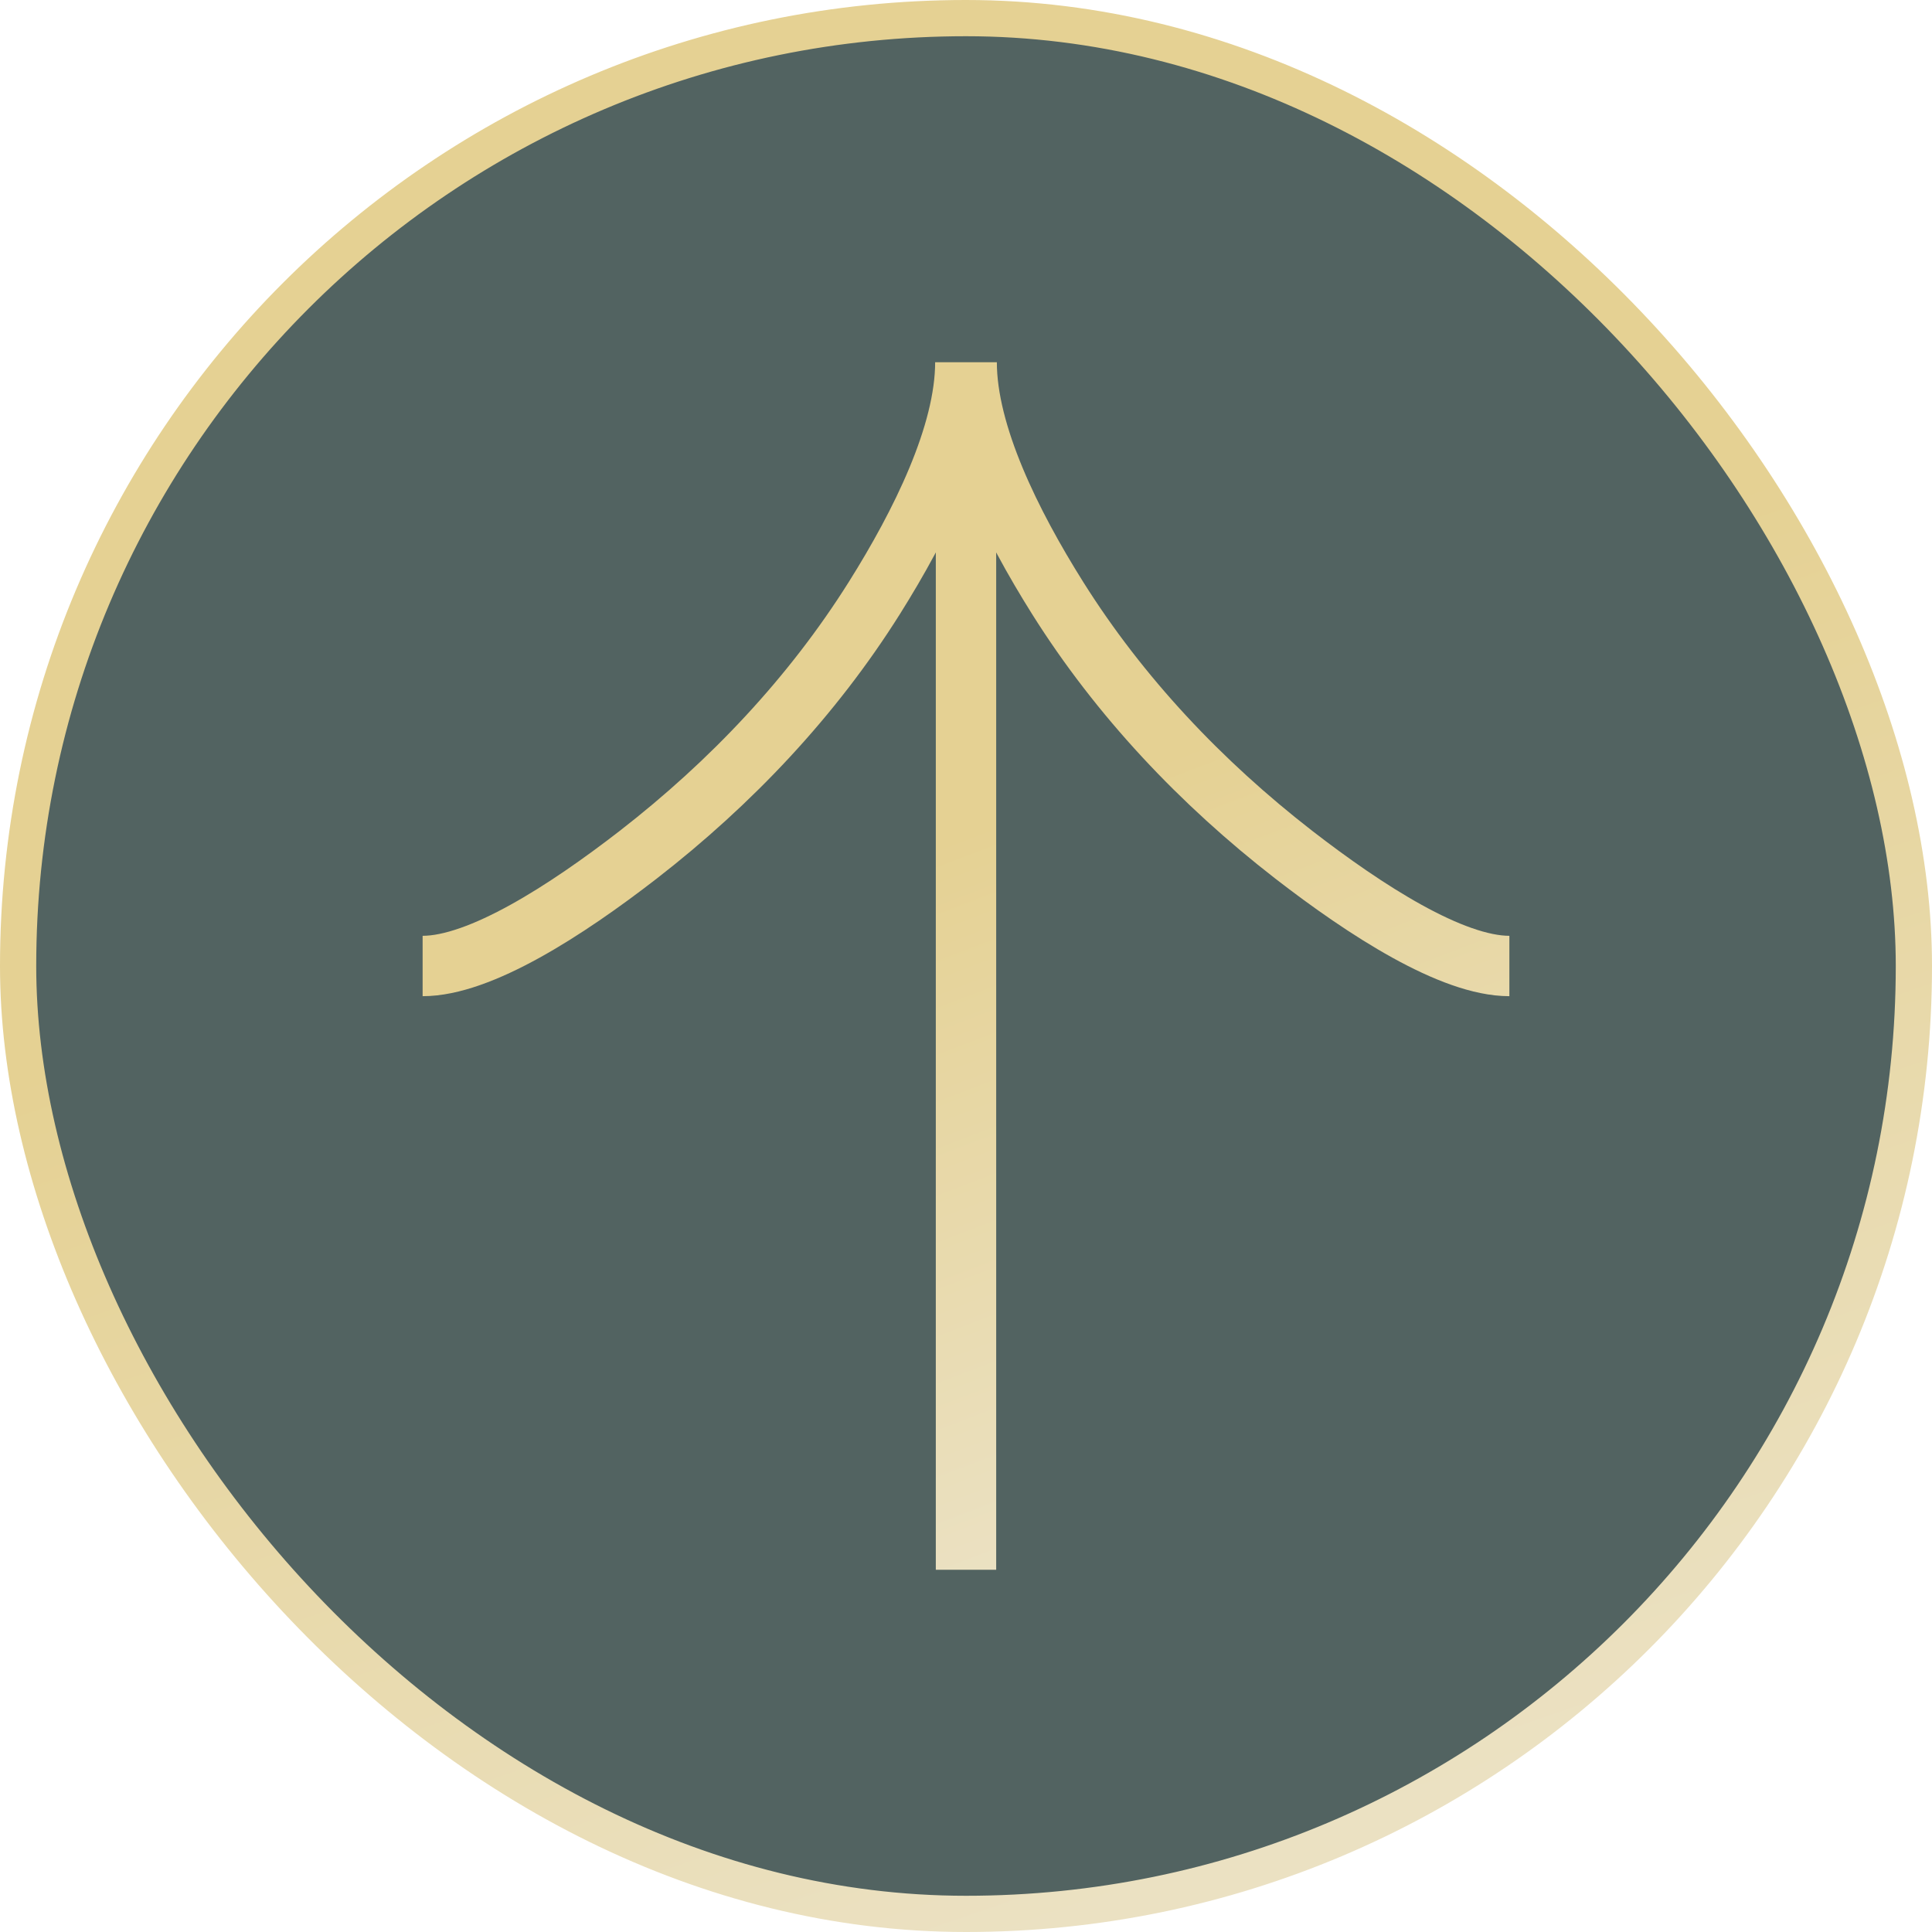 <svg width="32" height="32" viewBox="0 0 32 32" fill="none" xmlns="http://www.w3.org/2000/svg">
<rect x="0.3" y="0.3" width="31.4" height="31.4" rx="15.7" fill="#192F2D" fill-opacity="0.75"/>
<rect x="0.3" y="0.3" width="31.4" height="31.4" rx="15.7" stroke="url(#paint0_linear_320_3103)" stroke-width="0.6"/>
<path d="M7 16C7.951 16 9.375 15.083 10.571 14.157C12.11 12.963 13.455 11.539 14.482 9.905C15.251 8.681 15.989 7.194 15.989 6M25 16C24.049 16 22.625 15.083 21.429 14.157C19.89 12.963 18.545 11.539 17.518 9.905C16.749 8.681 16.011 7.194 16.011 6M16 6V26" stroke="url(#paint1_linear_320_3103)"/>
<defs>
<linearGradient id="paint0_linear_320_3103" x1="16" y1="-1.93897e-06" x2="25.965" y2="28.936" gradientUnits="userSpaceOnUse">
<stop offset="0.385" stop-color="#E5D193"/>
<stop offset="1" stop-color="#EBE1C2"/>
</linearGradient>
<linearGradient id="paint1_linear_320_3103" x1="16" y1="6" x2="22.752" y2="23.646" gradientUnits="userSpaceOnUse">
<stop offset="0.385" stop-color="#E5D193"/>
<stop offset="1" stop-color="#EBE1C2"/>
</linearGradient>
</defs>
</svg>
